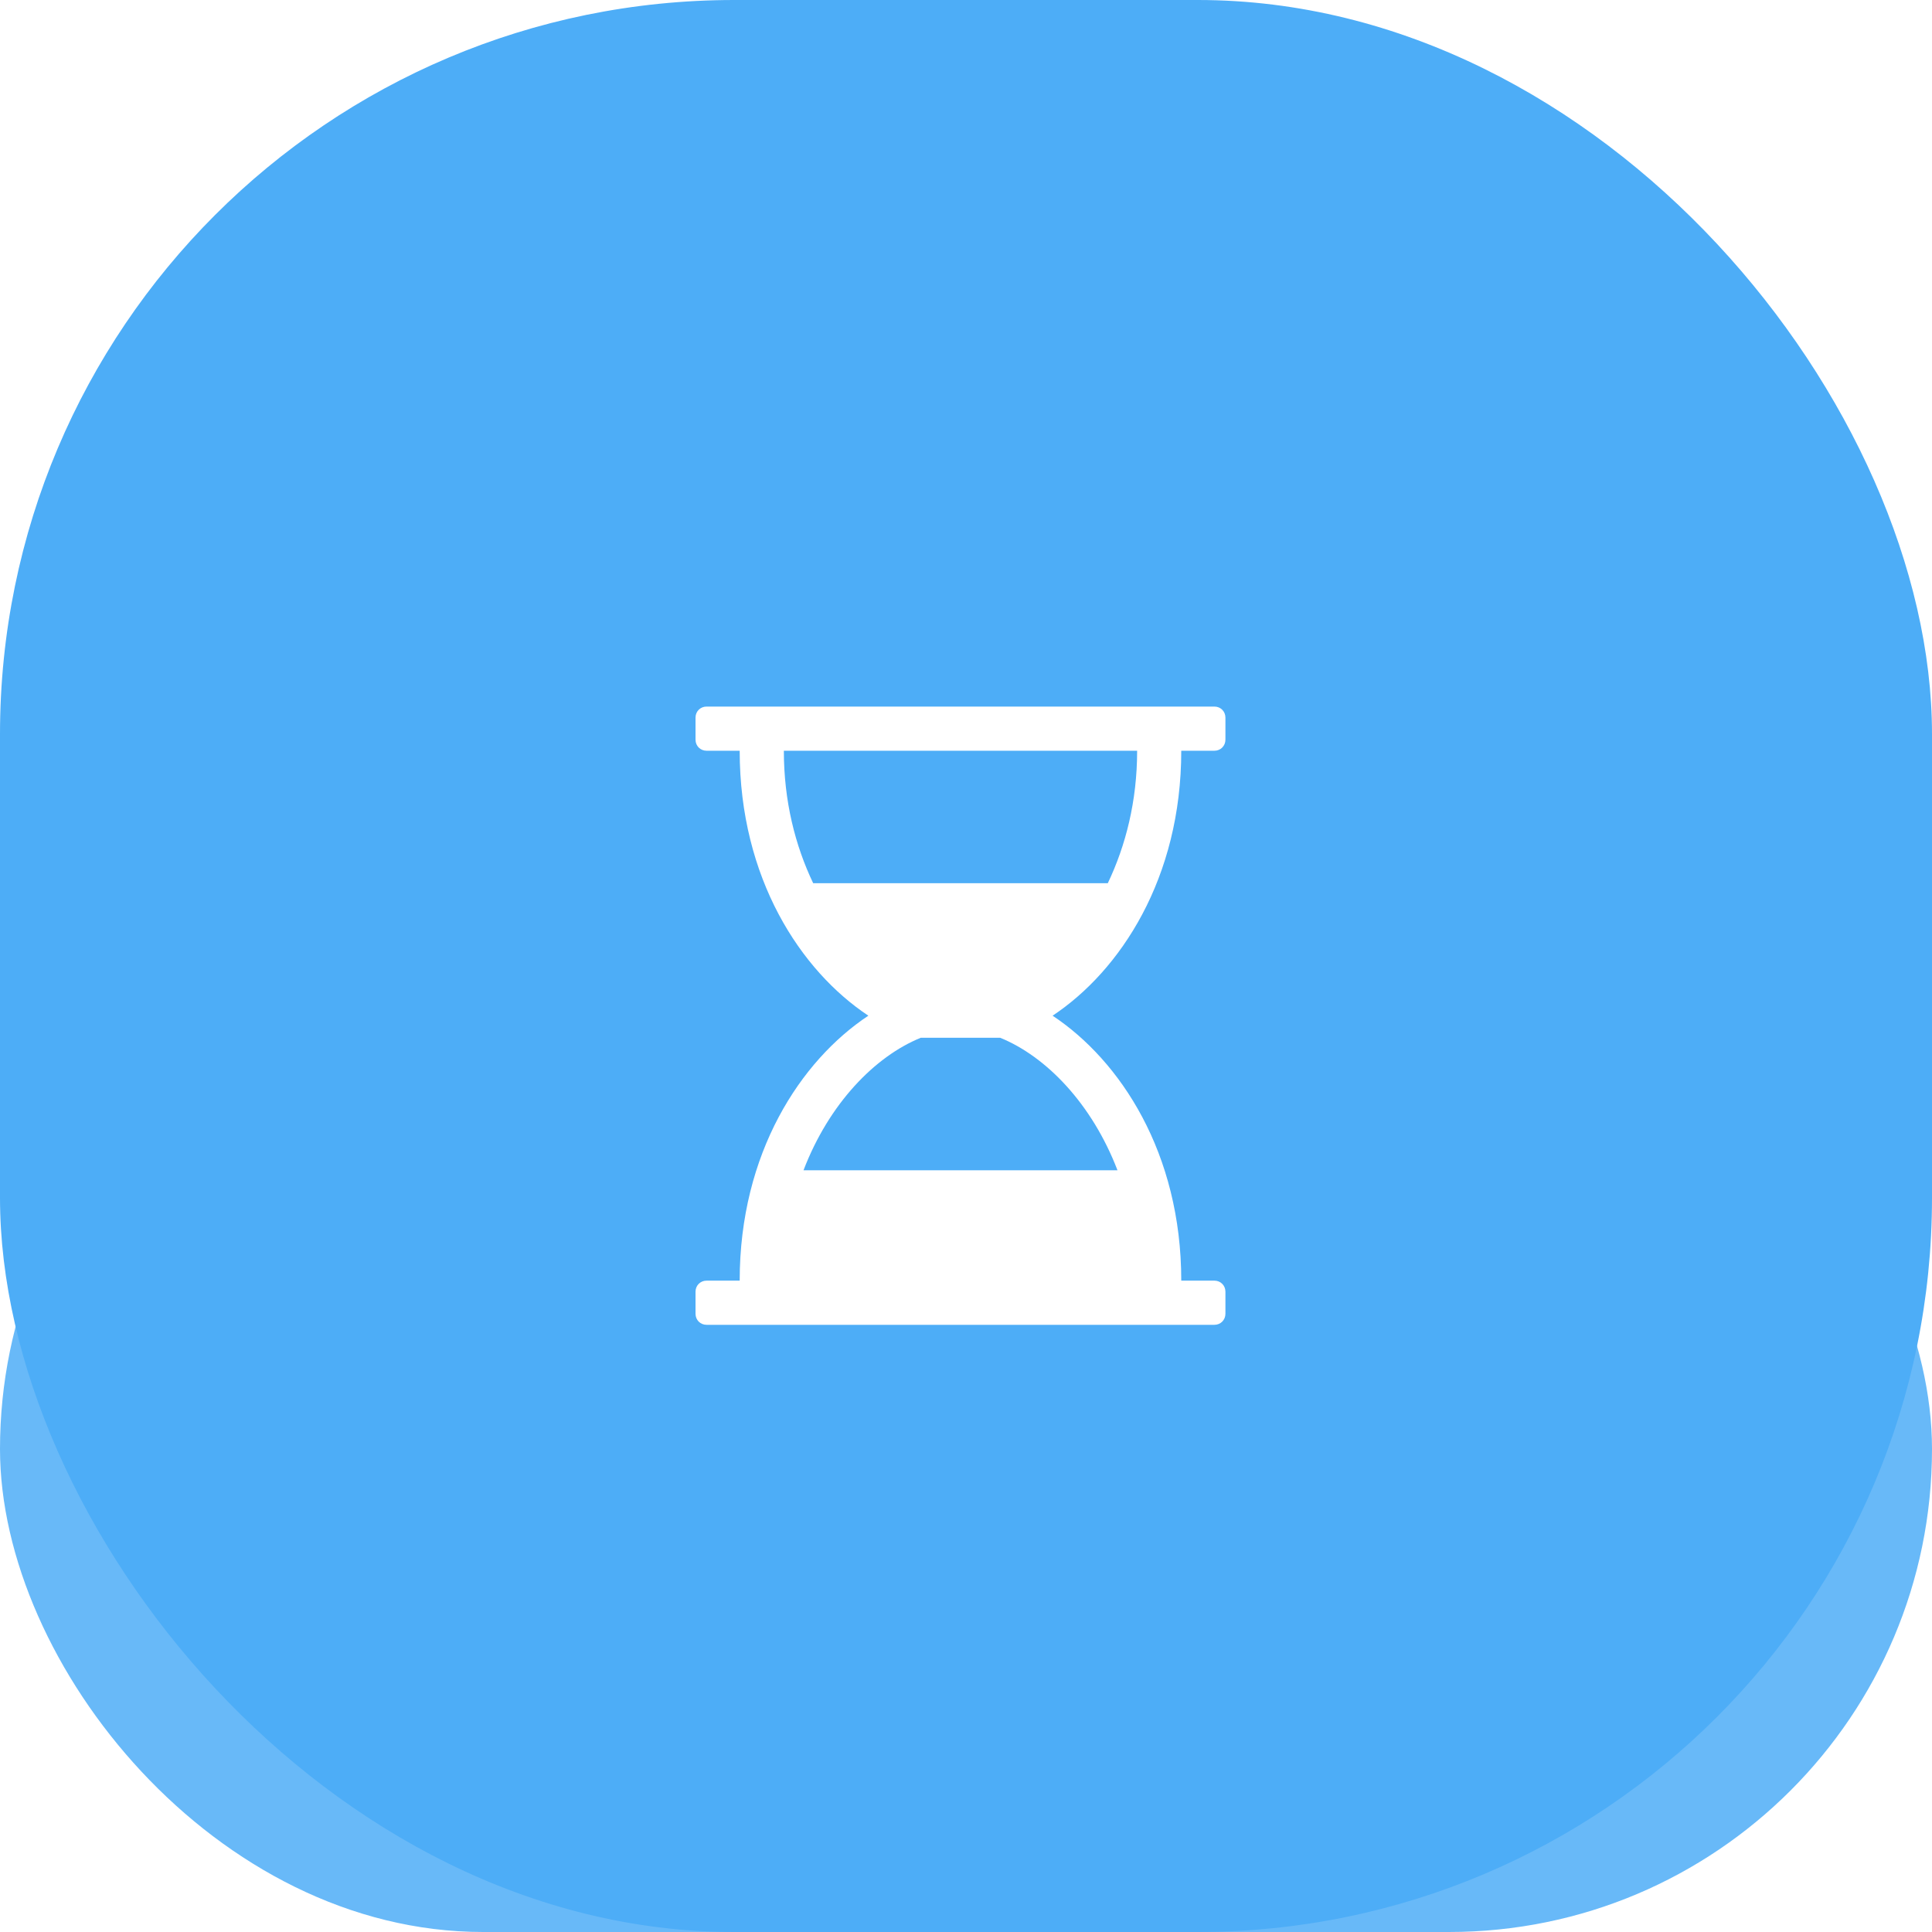 <svg width="50" height="50" viewBox="0 0 50 50" fill="none" xmlns="http://www.w3.org/2000/svg">
<g clip-path="url(#clip0)">
<g opacity="0.848" filter="url(#filter0_f)">
<rect y="25" width="50" height="25" rx="12.5" fill="#4DADF7"/>
</g>
<rect width="50" height="50" rx="19" fill="#4DADF7"/>
<path d="M30.571 19.429H31.429C31.589 19.429 31.714 19.304 31.714 19.143V18.571C31.714 18.411 31.589 18.286 31.429 18.286H18.286C18.125 18.286 18 18.411 18 18.571V19.143C18 19.304 18.125 19.429 18.286 19.429H19.143C19.143 22.732 20.723 25.125 22.473 26.286C20.723 27.446 19.143 29.839 19.143 33.143H18.286C18.125 33.143 18 33.268 18 33.429V34C18 34.161 18.125 34.286 18.286 34.286H31.429C31.589 34.286 31.714 34.161 31.714 34V33.429C31.714 33.268 31.589 33.143 31.429 33.143H30.571C30.571 29.839 28.991 27.446 27.241 26.286C28.991 25.125 30.571 22.732 30.571 19.429ZM29.429 19.429C29.429 20.732 29.134 21.884 28.67 22.857H21.045C20.58 21.884 20.286 20.732 20.286 19.429H29.429ZM28.92 30.286H20.795C21.455 28.562 22.643 27.339 23.83 26.857H25.884C27.071 27.339 28.259 28.562 28.92 30.286Z" fill="white"/>
</g>
<defs>
<filter id="filter0_f" x="-27.183" y="-2.183" width="104.366" height="79.366" filterUnits="userSpaceOnUse" color-interpolation-filters="sRGB">
<feFlood flood-opacity="0" result="BackgroundImageFix"/>
<feBlend mode="normal" in="SourceGraphic" in2="BackgroundImageFix" result="shape"/>
<feGaussianBlur stdDeviation="13.591" result="effect1_foregroundBlur"/>
</filter>
<clipPath id="clip0">
<rect width="50" height="50" fill="white"/>
</clipPath>
</defs>
</svg>
